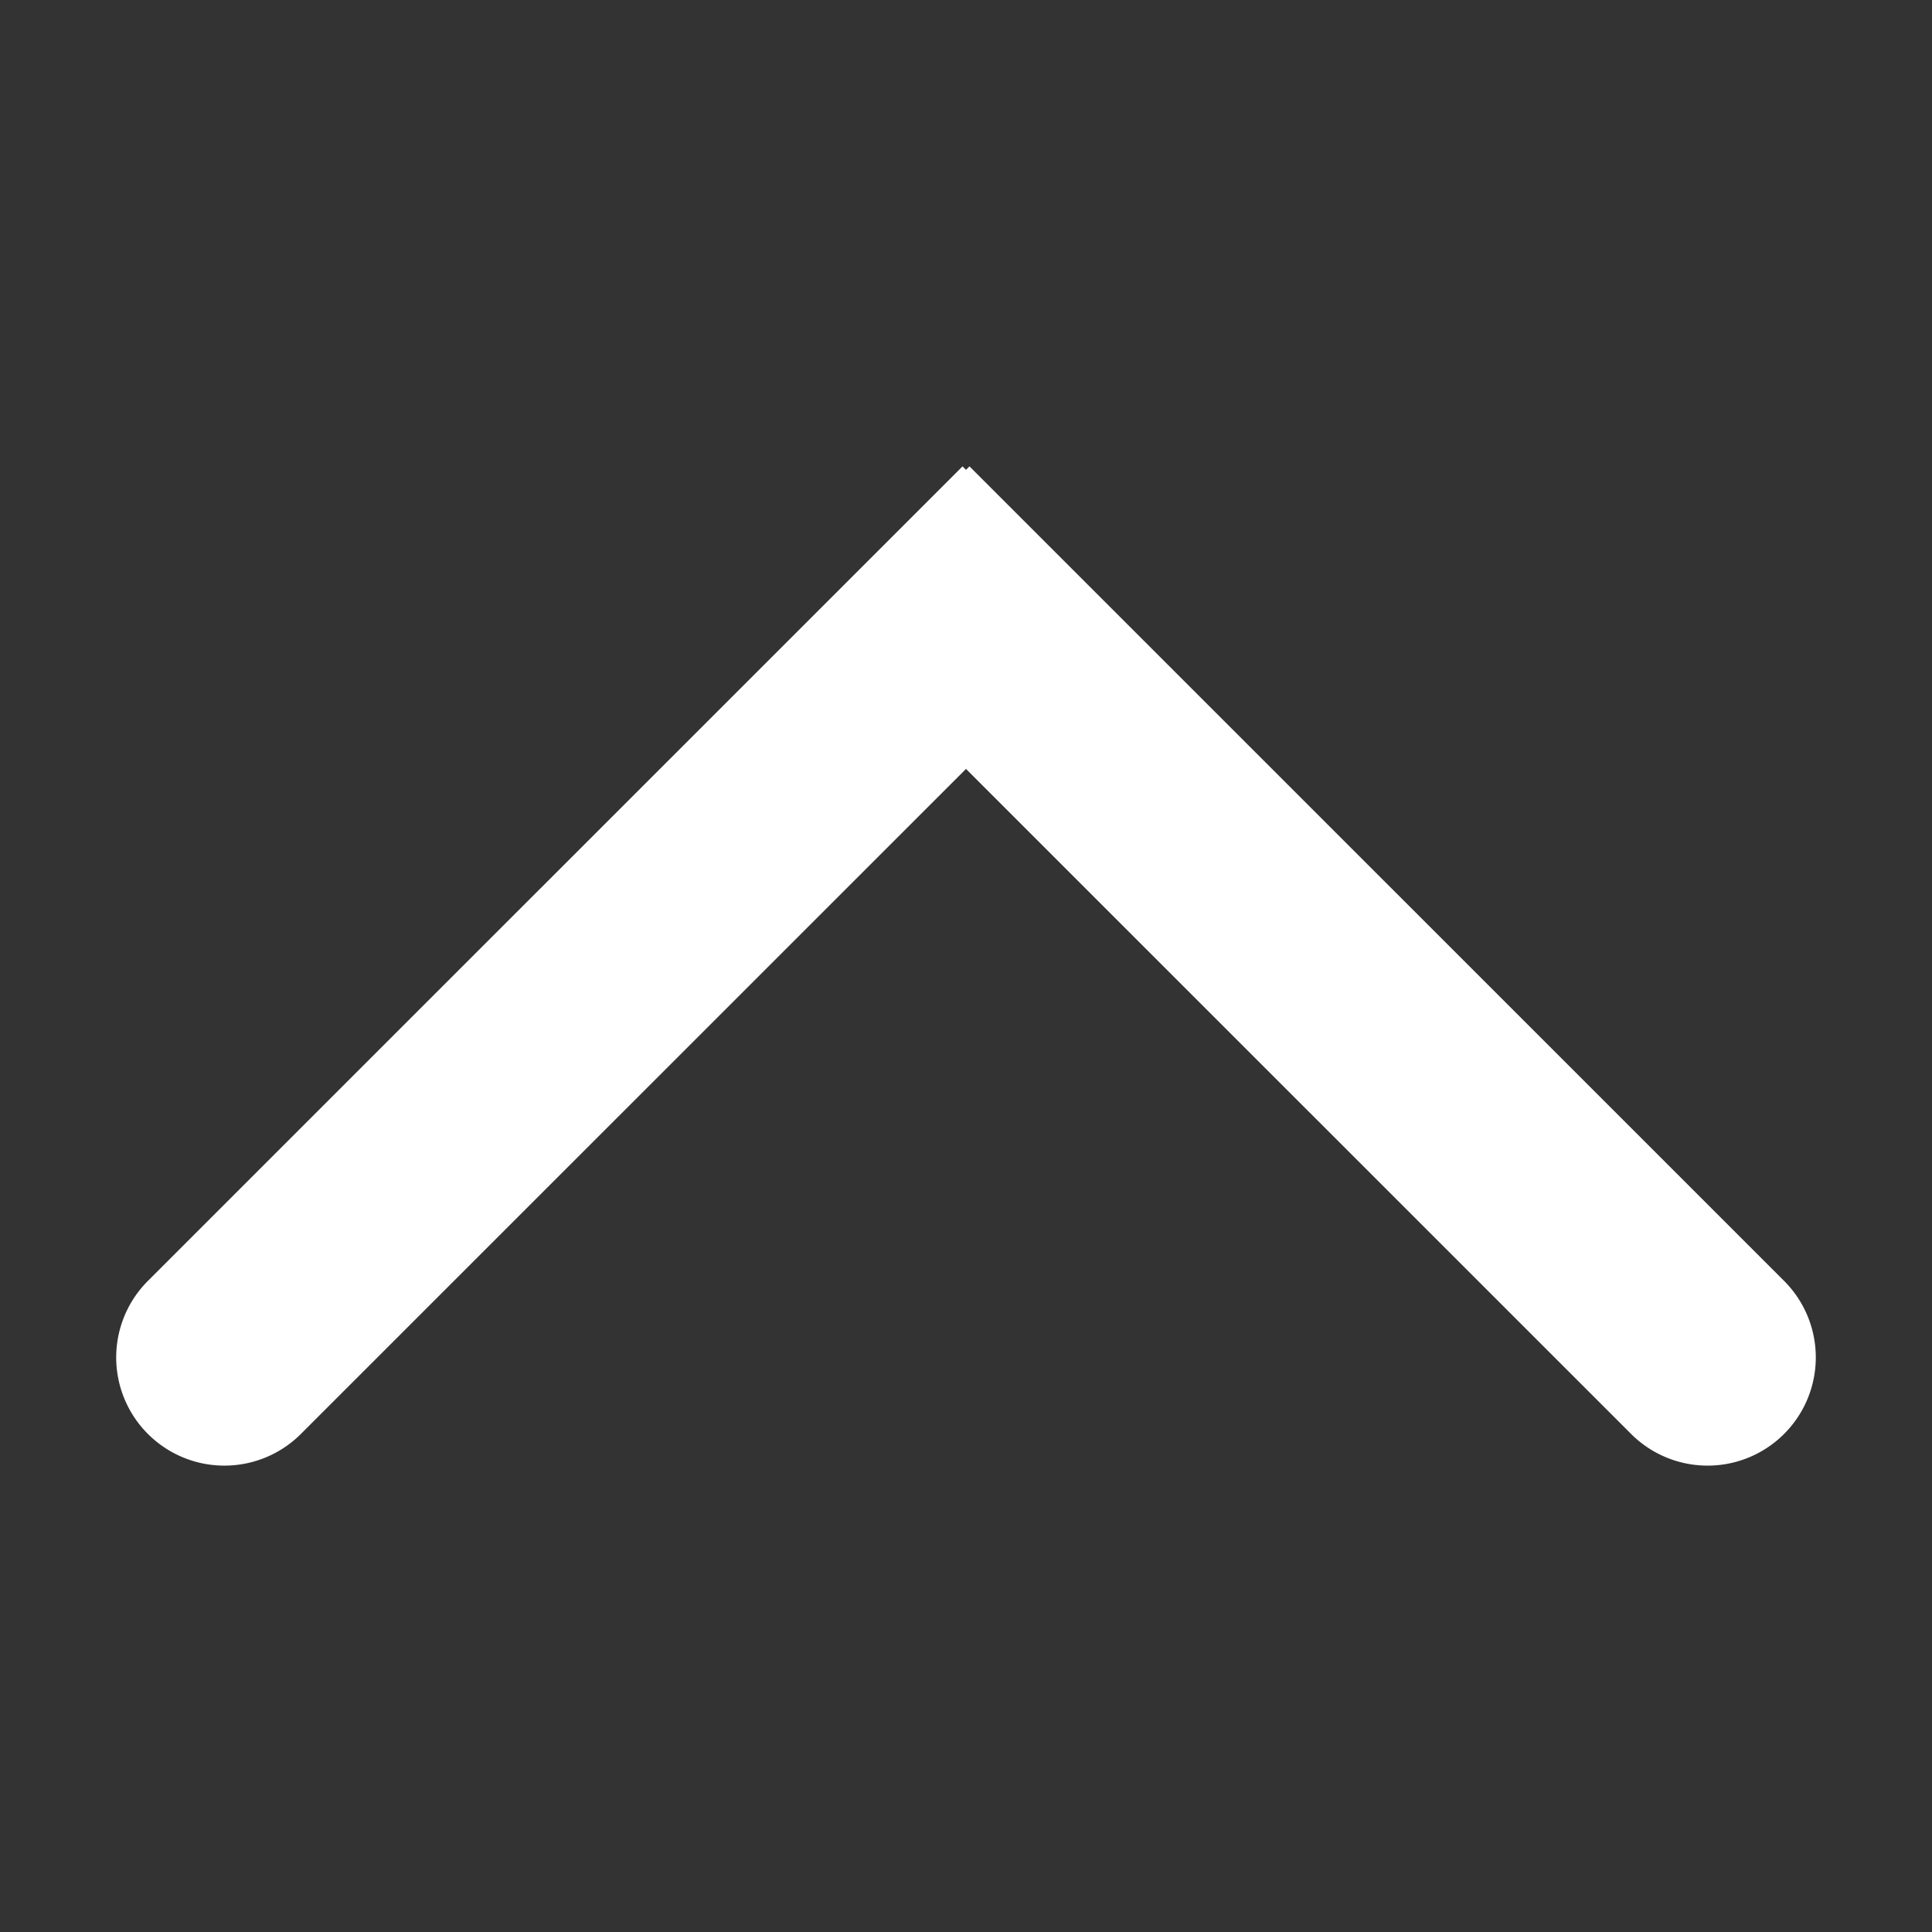 <svg id="Layer_1" data-name="Layer 1" xmlns="http://www.w3.org/2000/svg" viewBox="0 0 20 20"><rect x="0" y="0" width="20" height="20" fill="#333333" stroke="none"/><defs><style>.cls-1{fill:#fff;}</style></defs><path class="cls-1" d="M18.469,13.26,10.036,4.828,10,4.864l-.036-.036L1.531,13.26a1.12,1.12,0,0,0,1.584,1.584L10,7.96l6.885,6.884a1.12,1.12,0,0,0,1.584-1.584Z"/></svg>